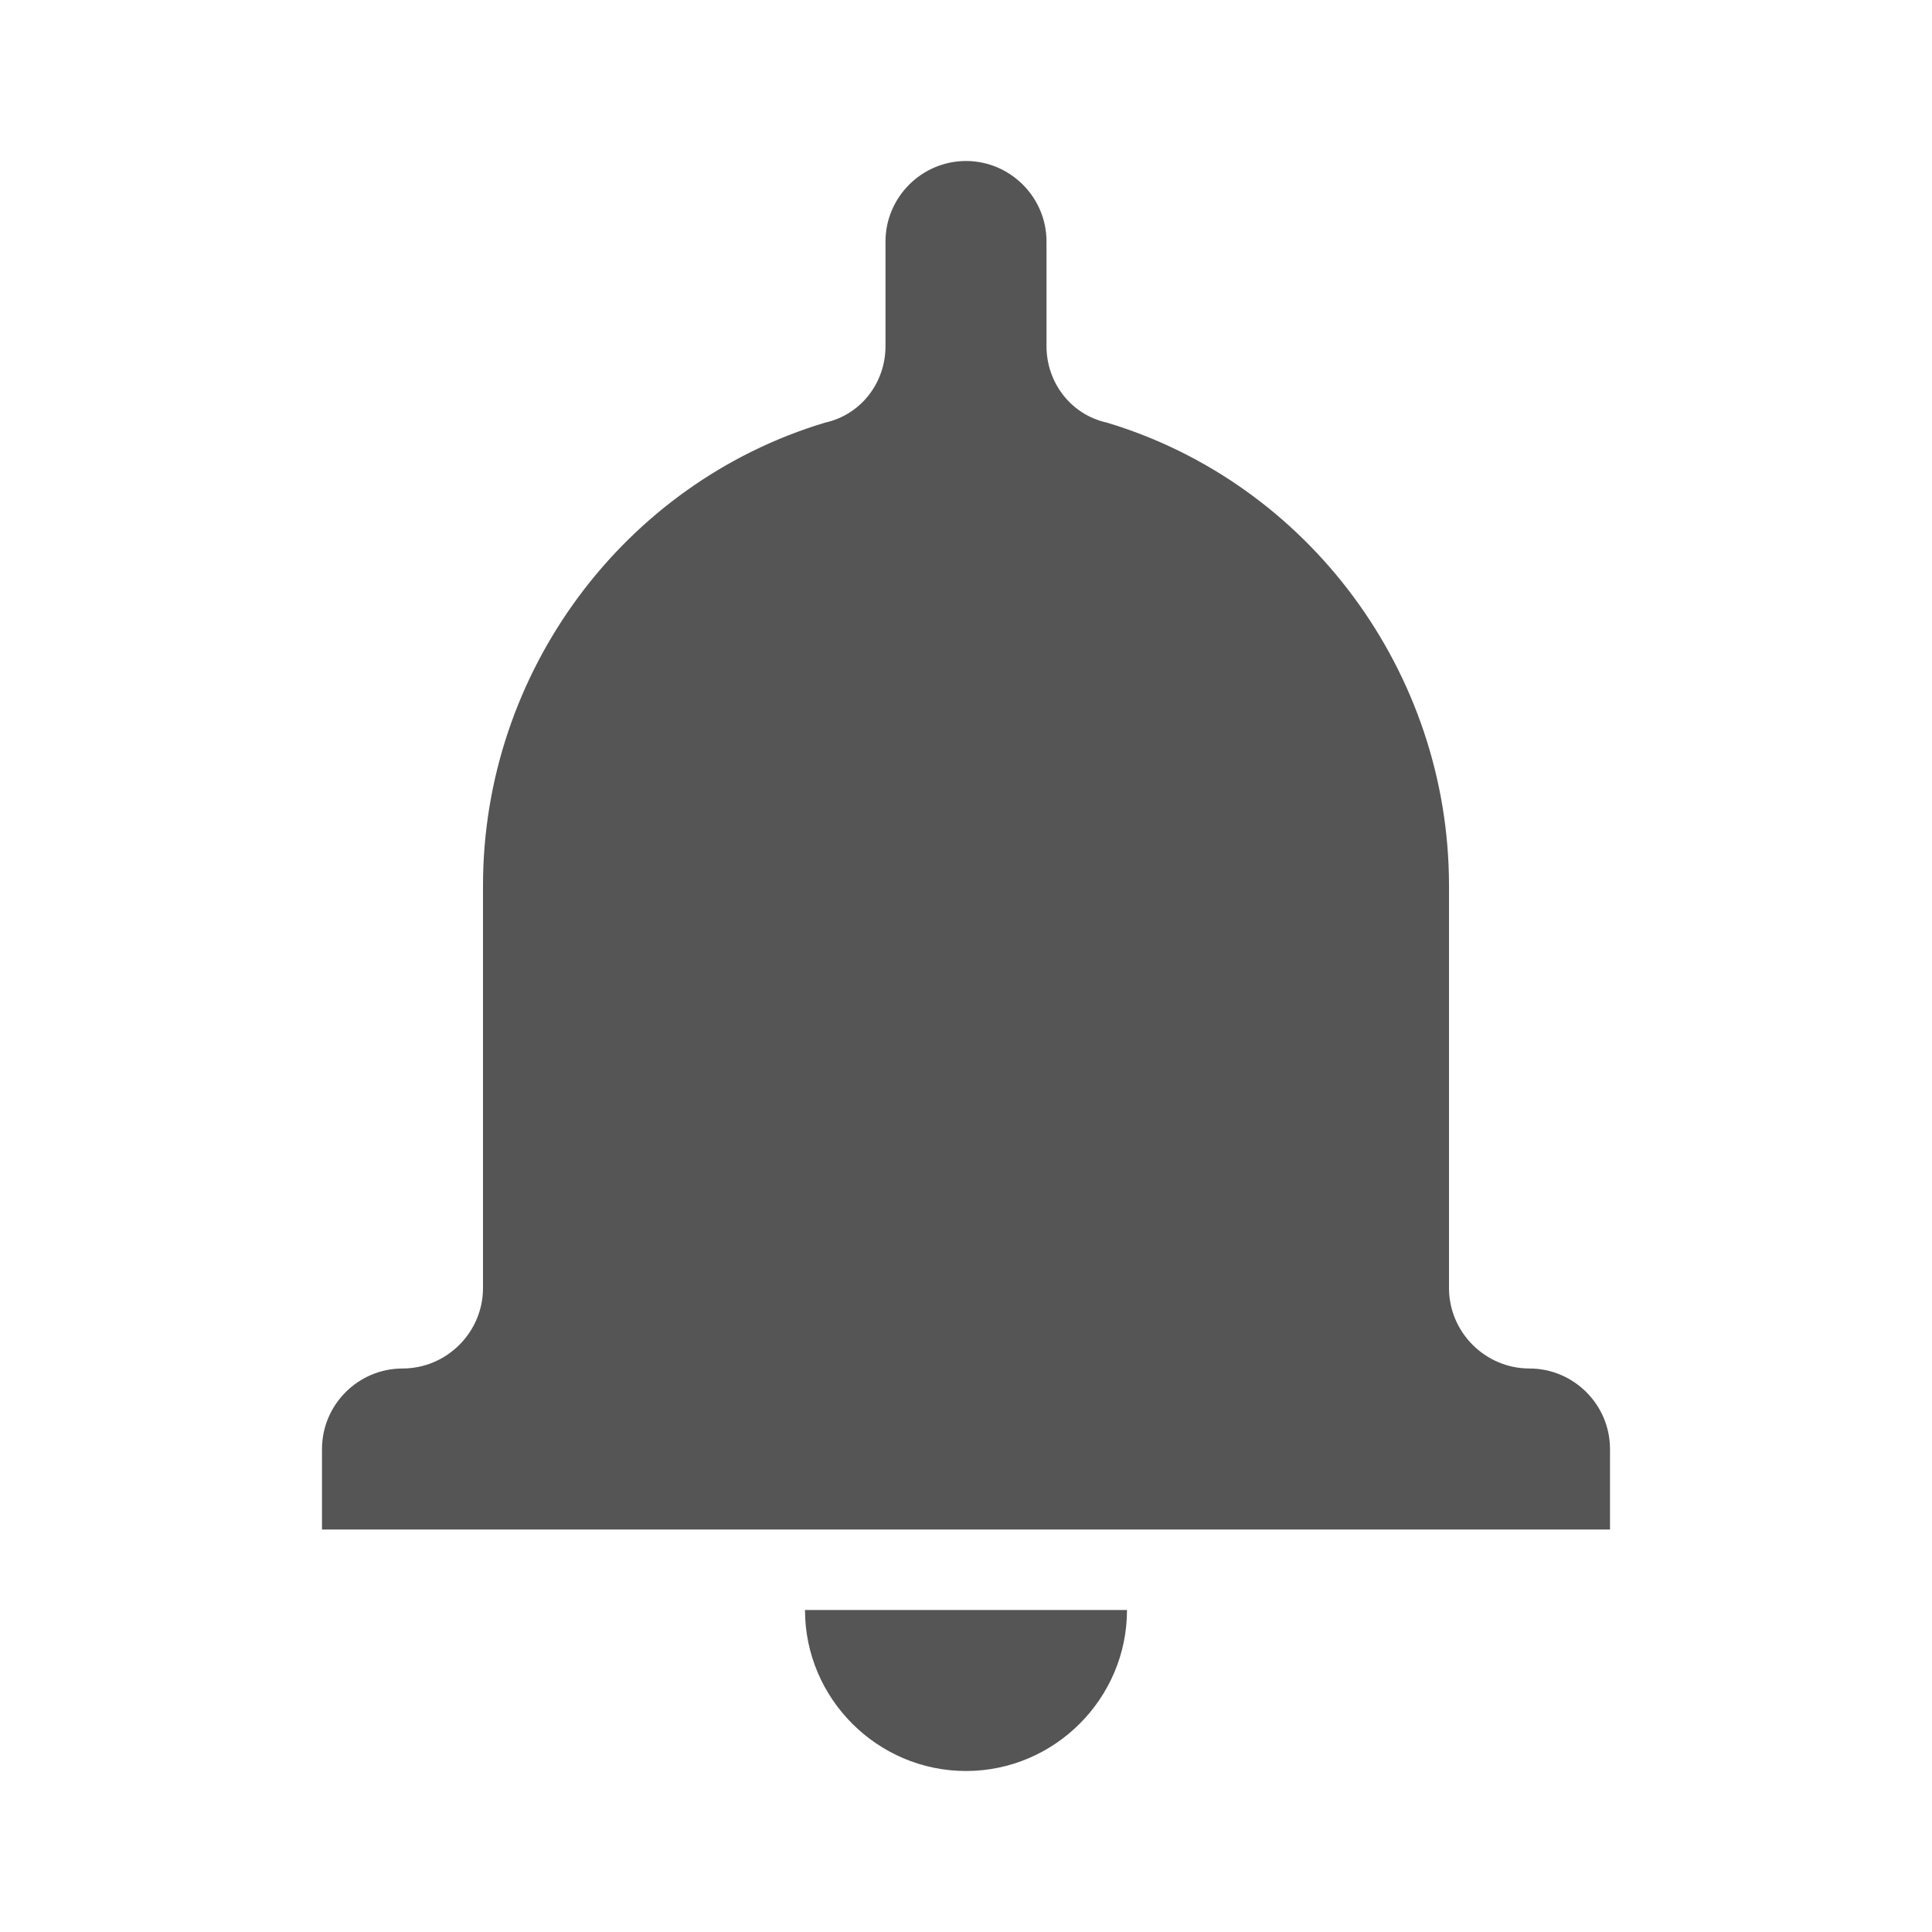 <svg height="48" viewBox="0 0 48 48" width="48" xmlns="http://www.w3.org/2000/svg"><g fill="#555"><path d="m38 34c-1.1 0-2-.9-2-2v-10c0-5.3-3.5-10-8.5-11.5-.9-.2-1.5-1-1.5-1.9v-2.6c0-1.1-.9-2-2-2s-2 .9-2 2v2.6c0 .9-.6 1.7-1.5 1.9-5 1.5-8.5 6.2-8.5 11.5v10c0 1.1-.9 2-2 2s-2 .9-2 2v2h32v-2c0-1.1-.9-2-2-2z"/><path d="m24 44c2.2 0 4-1.8 4-4h-8c0 2.2 1.8 4 4 4z"/></g></svg>